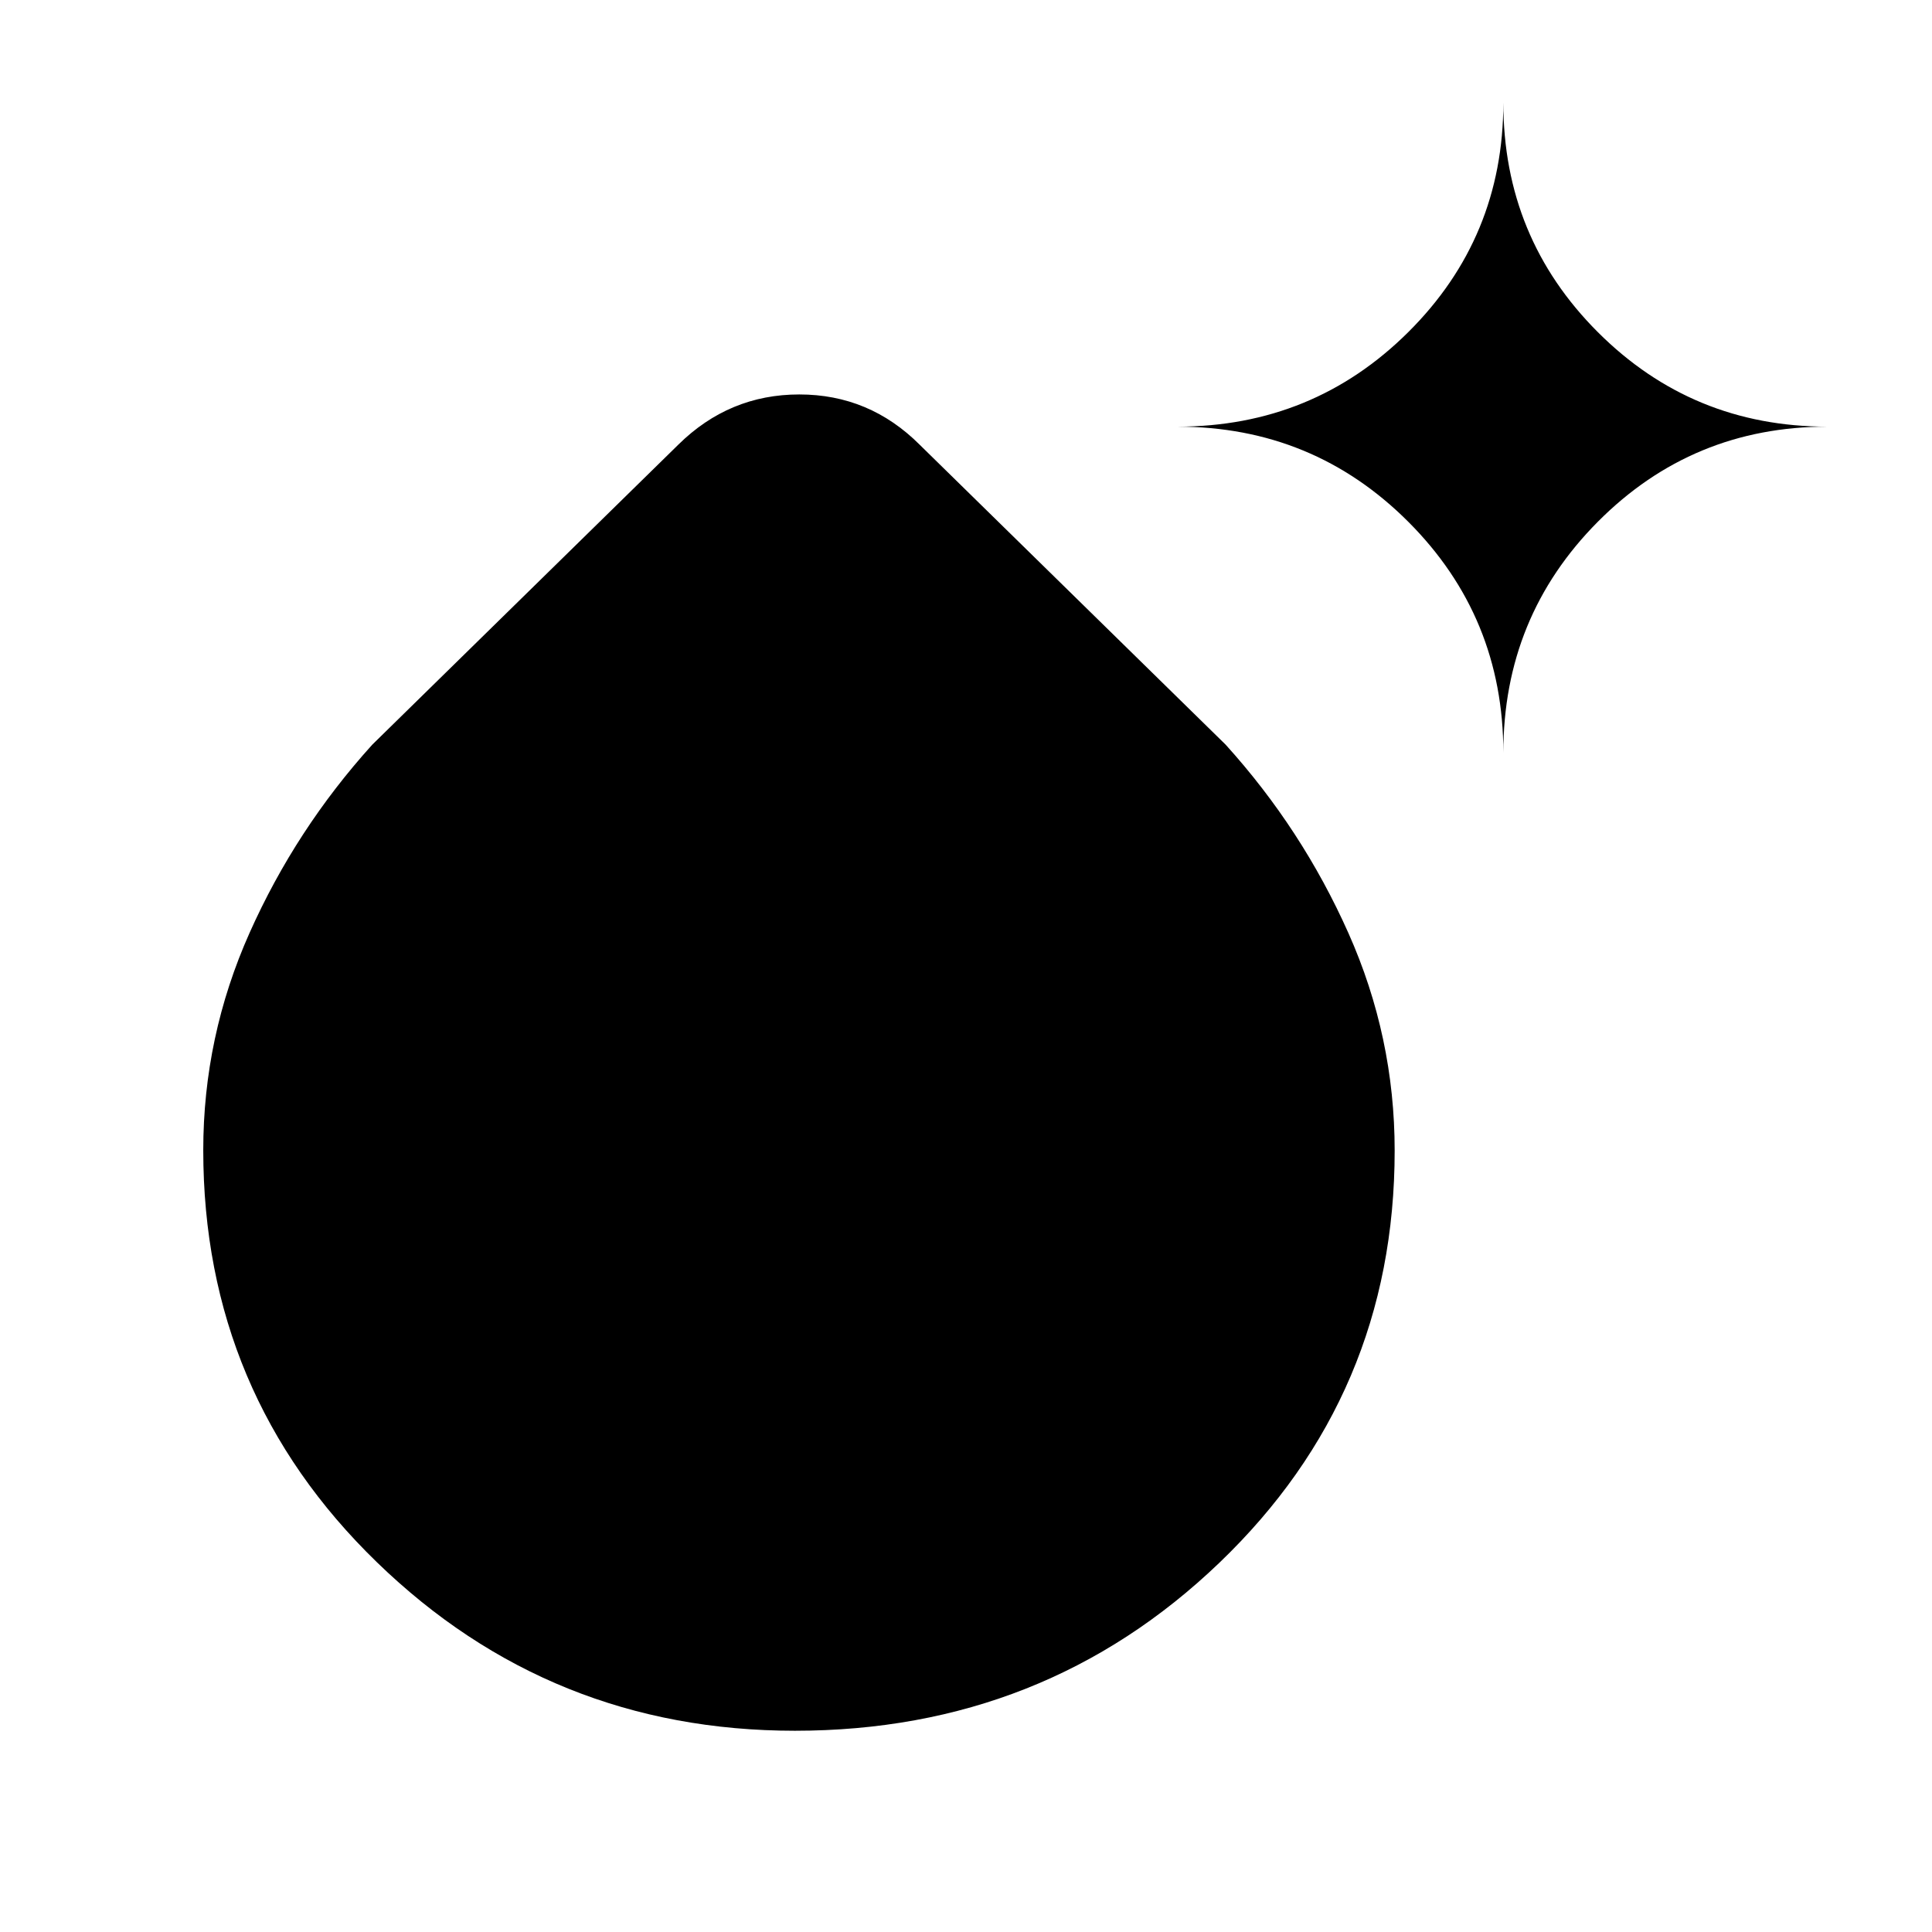 <svg xmlns="http://www.w3.org/2000/svg" height="24" viewBox="0 -960 960 960" width="24"><path d="M395-100q-121.388 0-207.694-83.707Q101-267.414 101-388.472q0-56.421 23-107.975Q147-548 185-590l152-149q25.315-25 60.157-25Q432-764 457-739l152 149q38 42 61 93.594 23 51.593 23 108.122Q693-267 605.928-183.5 518.856-100 395-100Zm352-486q0-67.5-47.25-114.75T585-748q67.5 0 114.75-46.958Q747-841.917 747-909q0 67.083 46.958 114.042Q840.917-748 908-748q-67.083 0-114.042 47.25Q747-653.5 747-586Z"/></svg>